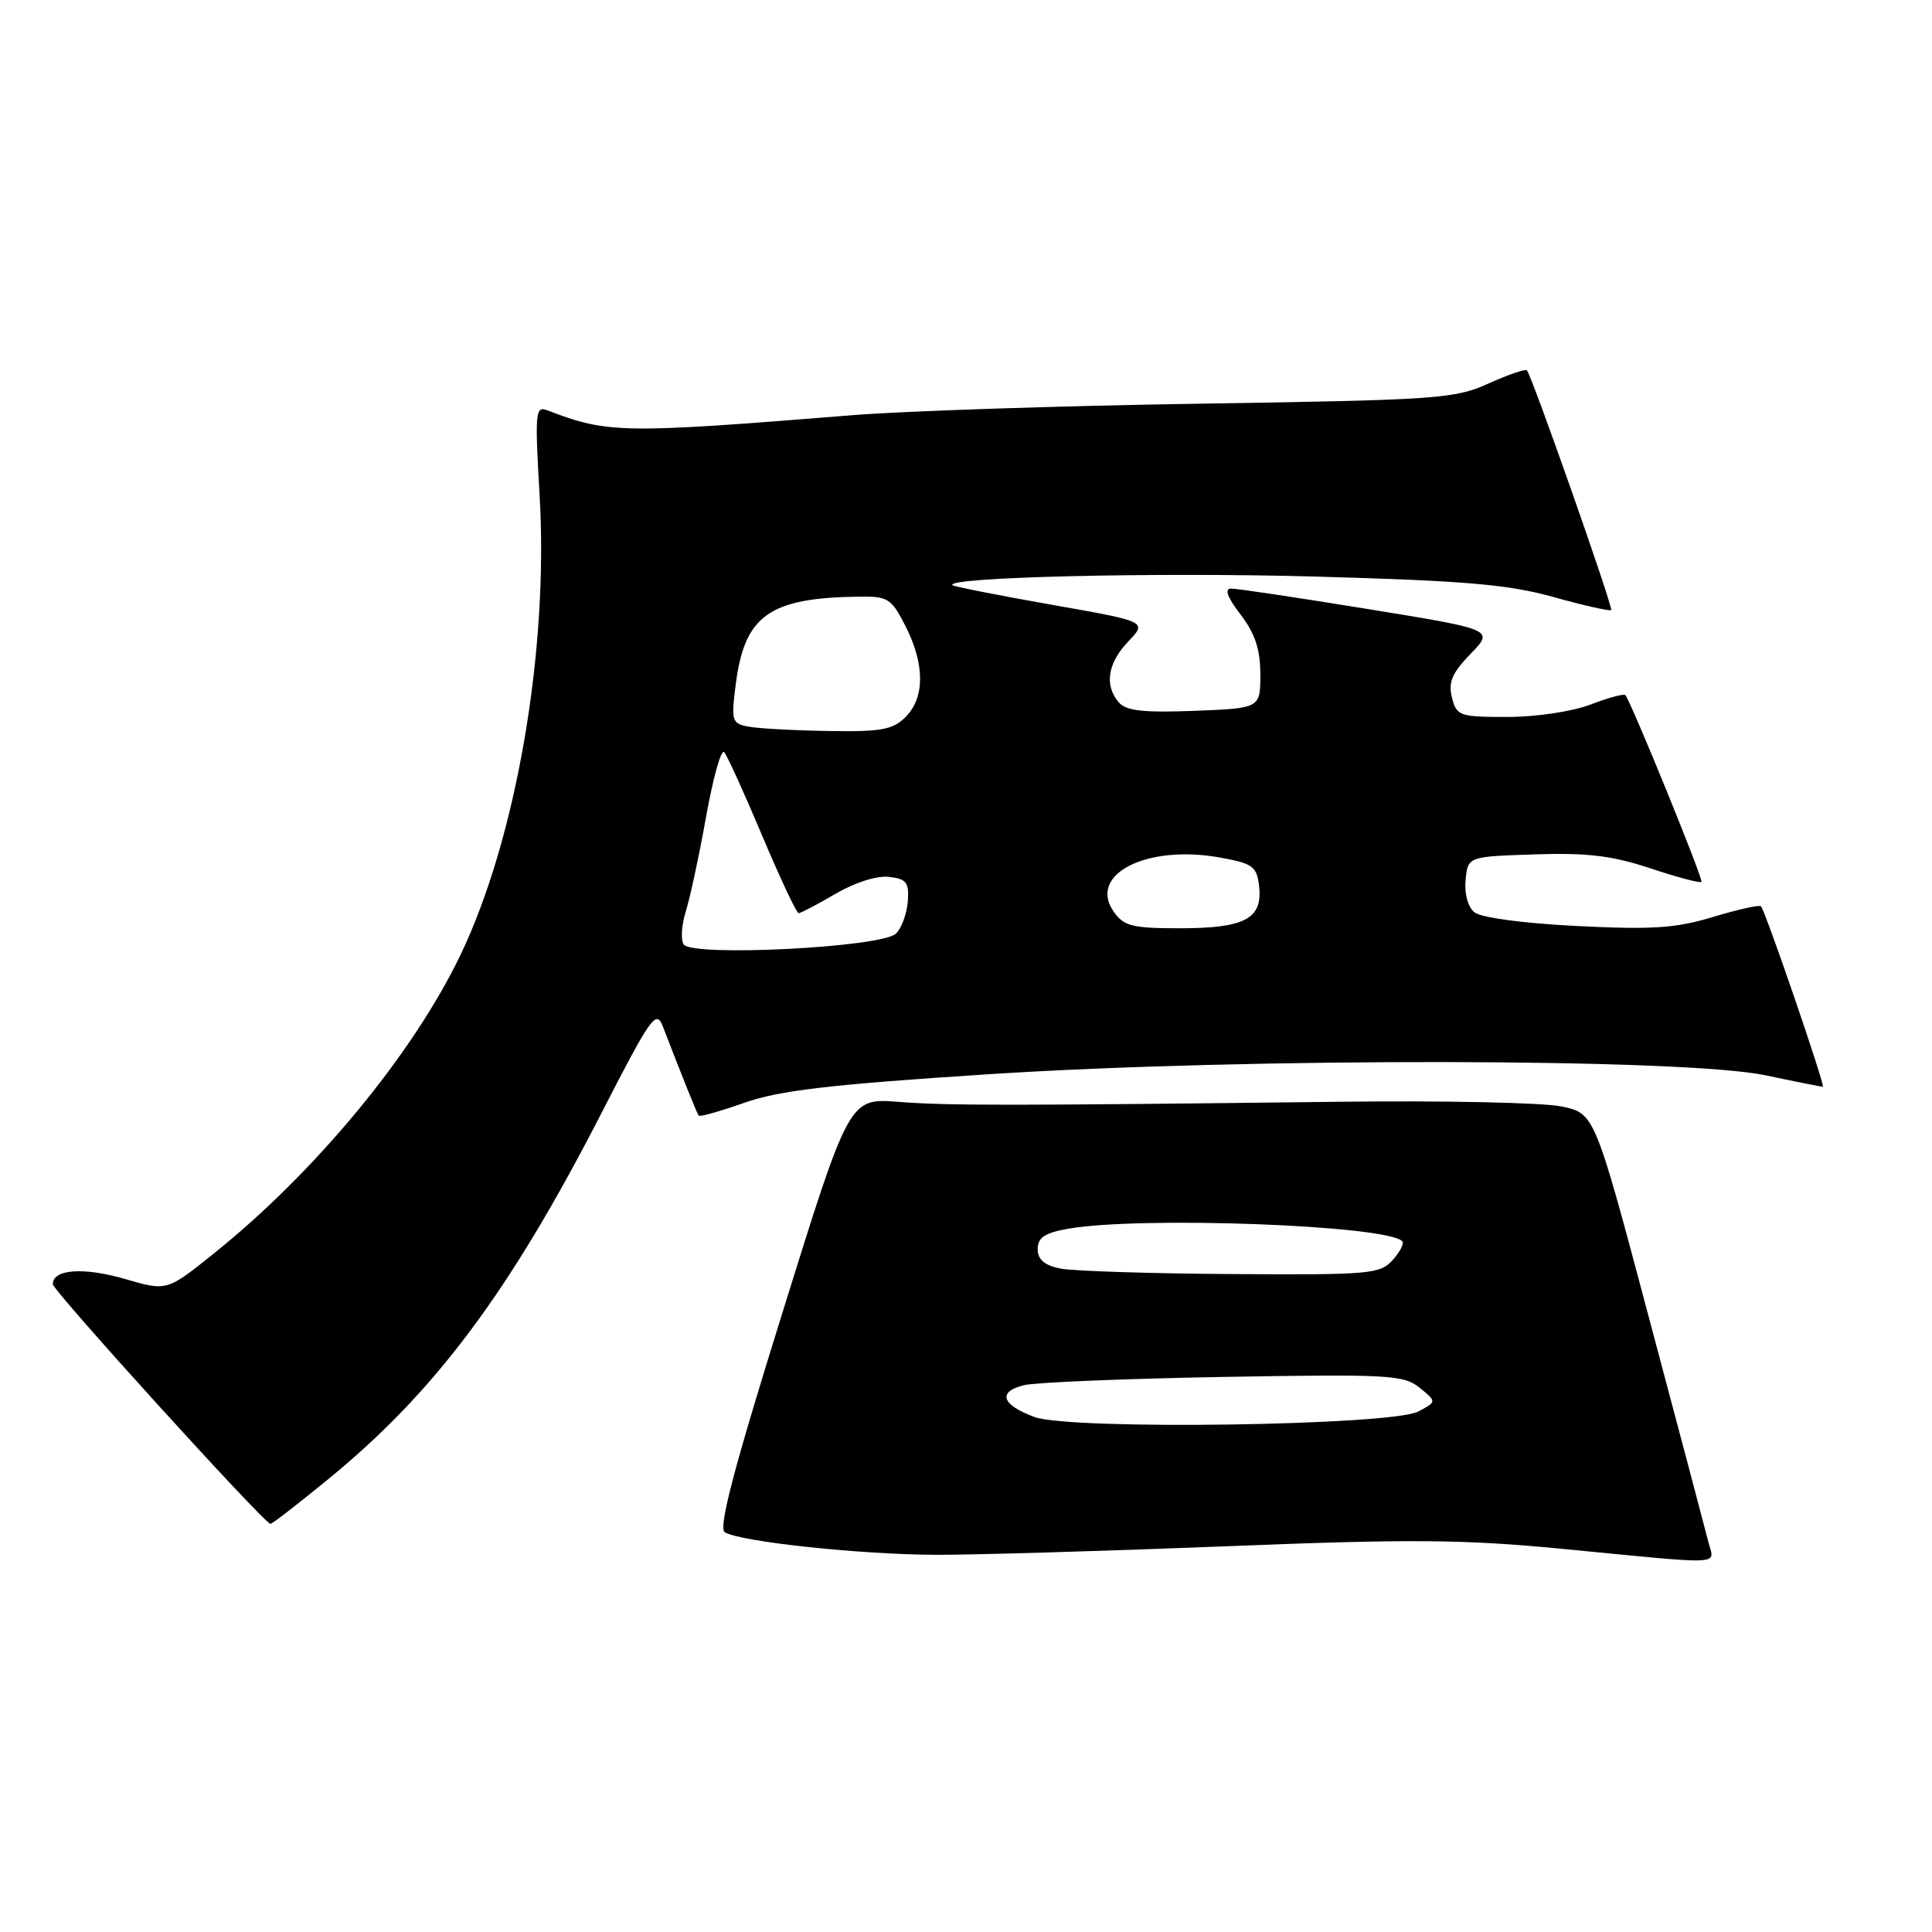 <?xml version="1.0" encoding="UTF-8" standalone="no"?>
<!DOCTYPE svg PUBLIC "-//W3C//DTD SVG 1.1//EN" "http://www.w3.org/Graphics/SVG/1.1/DTD/svg11.dtd" >
<svg xmlns="http://www.w3.org/2000/svg" xmlns:xlink="http://www.w3.org/1999/xlink" version="1.1" viewBox="0 0 256 256">
 <g >
 <path fill="currentColor"
d=" M 226.35 204.25 C 225.97 202.74 222.43 189.35 218.47 174.51 C 211.29 147.52 211.29 147.52 206.89 146.61 C 204.48 146.10 191.25 145.82 177.50 145.99 C 133.30 146.51 125.62 146.51 119.02 146.00 C 112.53 145.50 112.53 145.50 103.69 173.89 C 97.21 194.67 95.16 202.48 96.04 203.03 C 98.08 204.29 114.13 206.00 124.07 206.02 C 129.26 206.03 146.55 205.52 162.50 204.89 C 187.01 203.91 193.90 203.97 207.00 205.23 C 229.12 207.37 227.15 207.47 226.35 204.25 Z  M 43.49 196.00 C 57.64 184.44 67.52 171.21 79.66 147.56 C 86.26 134.70 86.95 133.72 87.83 136.01 C 90.42 142.73 92.35 147.53 92.58 147.83 C 92.72 148.02 95.46 147.24 98.67 146.11 C 103.29 144.49 110.01 143.70 131.00 142.34 C 165.25 140.13 223.10 140.21 233.93 142.48 C 237.89 143.32 241.31 144.00 241.53 144.00 C 241.91 144.00 234.01 120.94 233.34 120.09 C 233.16 119.86 230.32 120.50 227.02 121.49 C 222.05 123.00 218.98 123.20 208.92 122.70 C 201.80 122.34 196.21 121.59 195.36 120.88 C 194.50 120.17 194.02 118.39 194.20 116.59 C 194.50 113.50 194.50 113.50 203.37 113.21 C 210.34 112.98 213.63 113.38 218.69 115.06 C 222.23 116.24 225.27 117.05 225.45 116.85 C 225.73 116.54 216.18 93.11 215.37 92.11 C 215.19 91.89 213.11 92.45 210.74 93.36 C 208.29 94.29 203.54 95.00 199.74 95.00 C 193.38 95.00 193.01 94.87 192.39 92.43 C 191.88 90.40 192.41 89.17 194.86 86.64 C 197.98 83.42 197.98 83.42 181.24 80.70 C 172.03 79.20 163.88 77.98 163.13 77.99 C 162.21 78.00 162.62 79.13 164.38 81.43 C 166.31 83.96 167.00 86.05 167.00 89.36 C 167.00 93.85 167.00 93.85 158.25 94.19 C 151.52 94.45 149.21 94.19 148.25 93.07 C 146.30 90.81 146.77 87.85 149.51 84.99 C 152.02 82.36 152.02 82.36 139.28 80.12 C 132.27 78.88 126.39 77.72 126.21 77.54 C 125.15 76.48 152.99 75.81 174.00 76.39 C 194.14 76.95 199.81 77.43 205.84 79.11 C 209.88 80.24 213.32 81.01 213.49 80.83 C 213.78 80.52 203.05 49.98 202.33 49.08 C 202.15 48.85 199.86 49.63 197.25 50.81 C 192.78 52.84 190.55 53.00 159.00 53.49 C 140.57 53.77 119.88 54.46 113.00 55.01 C 82.38 57.48 80.55 57.45 72.53 54.37 C 70.94 53.76 70.86 54.59 71.50 65.61 C 72.71 86.20 68.40 111.16 61.00 126.57 C 54.68 139.71 41.78 155.32 28.30 166.12 C 22.11 171.09 22.11 171.09 16.56 169.47 C 11.07 167.88 7.00 168.17 7.00 170.16 C 7.00 171.02 34.84 201.69 35.83 201.92 C 36.01 201.97 39.46 199.30 43.49 196.00 Z  M 137.08 187.76 C 132.72 186.16 132.14 184.43 135.65 183.55 C 137.15 183.17 149.06 182.68 162.10 182.45 C 184.03 182.07 186.00 182.18 188.10 183.88 C 190.38 185.73 190.38 185.73 187.94 187.03 C 184.44 188.90 141.84 189.52 137.08 187.76 Z  M 140.50 168.09 C 138.39 167.66 137.50 166.90 137.50 165.51 C 137.50 163.99 138.42 163.37 141.50 162.82 C 151.07 161.13 183.67 162.33 185.80 164.46 C 186.09 164.75 185.51 165.88 184.53 166.97 C 182.85 168.83 181.50 168.94 163.12 168.82 C 152.33 168.75 142.15 168.42 140.50 168.09 Z  M 90.58 125.13 C 90.18 124.49 90.32 122.51 90.88 120.73 C 91.44 118.95 92.65 113.30 93.57 108.17 C 94.49 103.04 95.56 99.21 95.96 99.67 C 96.36 100.13 98.63 105.11 101.00 110.75 C 103.38 116.39 105.55 121.00 105.82 121.00 C 106.10 121.00 108.29 119.85 110.70 118.44 C 113.26 116.94 116.20 116.00 117.79 116.19 C 120.11 116.45 120.47 116.92 120.29 119.43 C 120.17 121.04 119.47 122.96 118.73 123.70 C 116.89 125.54 91.62 126.82 90.58 125.13 Z  M 147.57 120.80 C 144.11 115.85 151.95 111.87 161.66 113.63 C 166.03 114.42 166.53 114.79 166.84 117.46 C 167.32 121.74 164.94 123.00 156.37 123.00 C 150.02 123.00 148.92 122.72 147.57 120.80 Z  M 99.17 96.28 C 96.97 95.87 96.87 95.53 97.49 90.67 C 98.65 81.56 101.92 79.22 113.73 79.06 C 117.67 79.00 118.10 79.27 119.98 82.96 C 122.55 88.00 122.56 92.44 120.00 95.00 C 118.30 96.70 116.78 96.98 109.75 96.86 C 105.21 96.79 100.45 96.53 99.17 96.28 Z "/>
</g>
</svg>